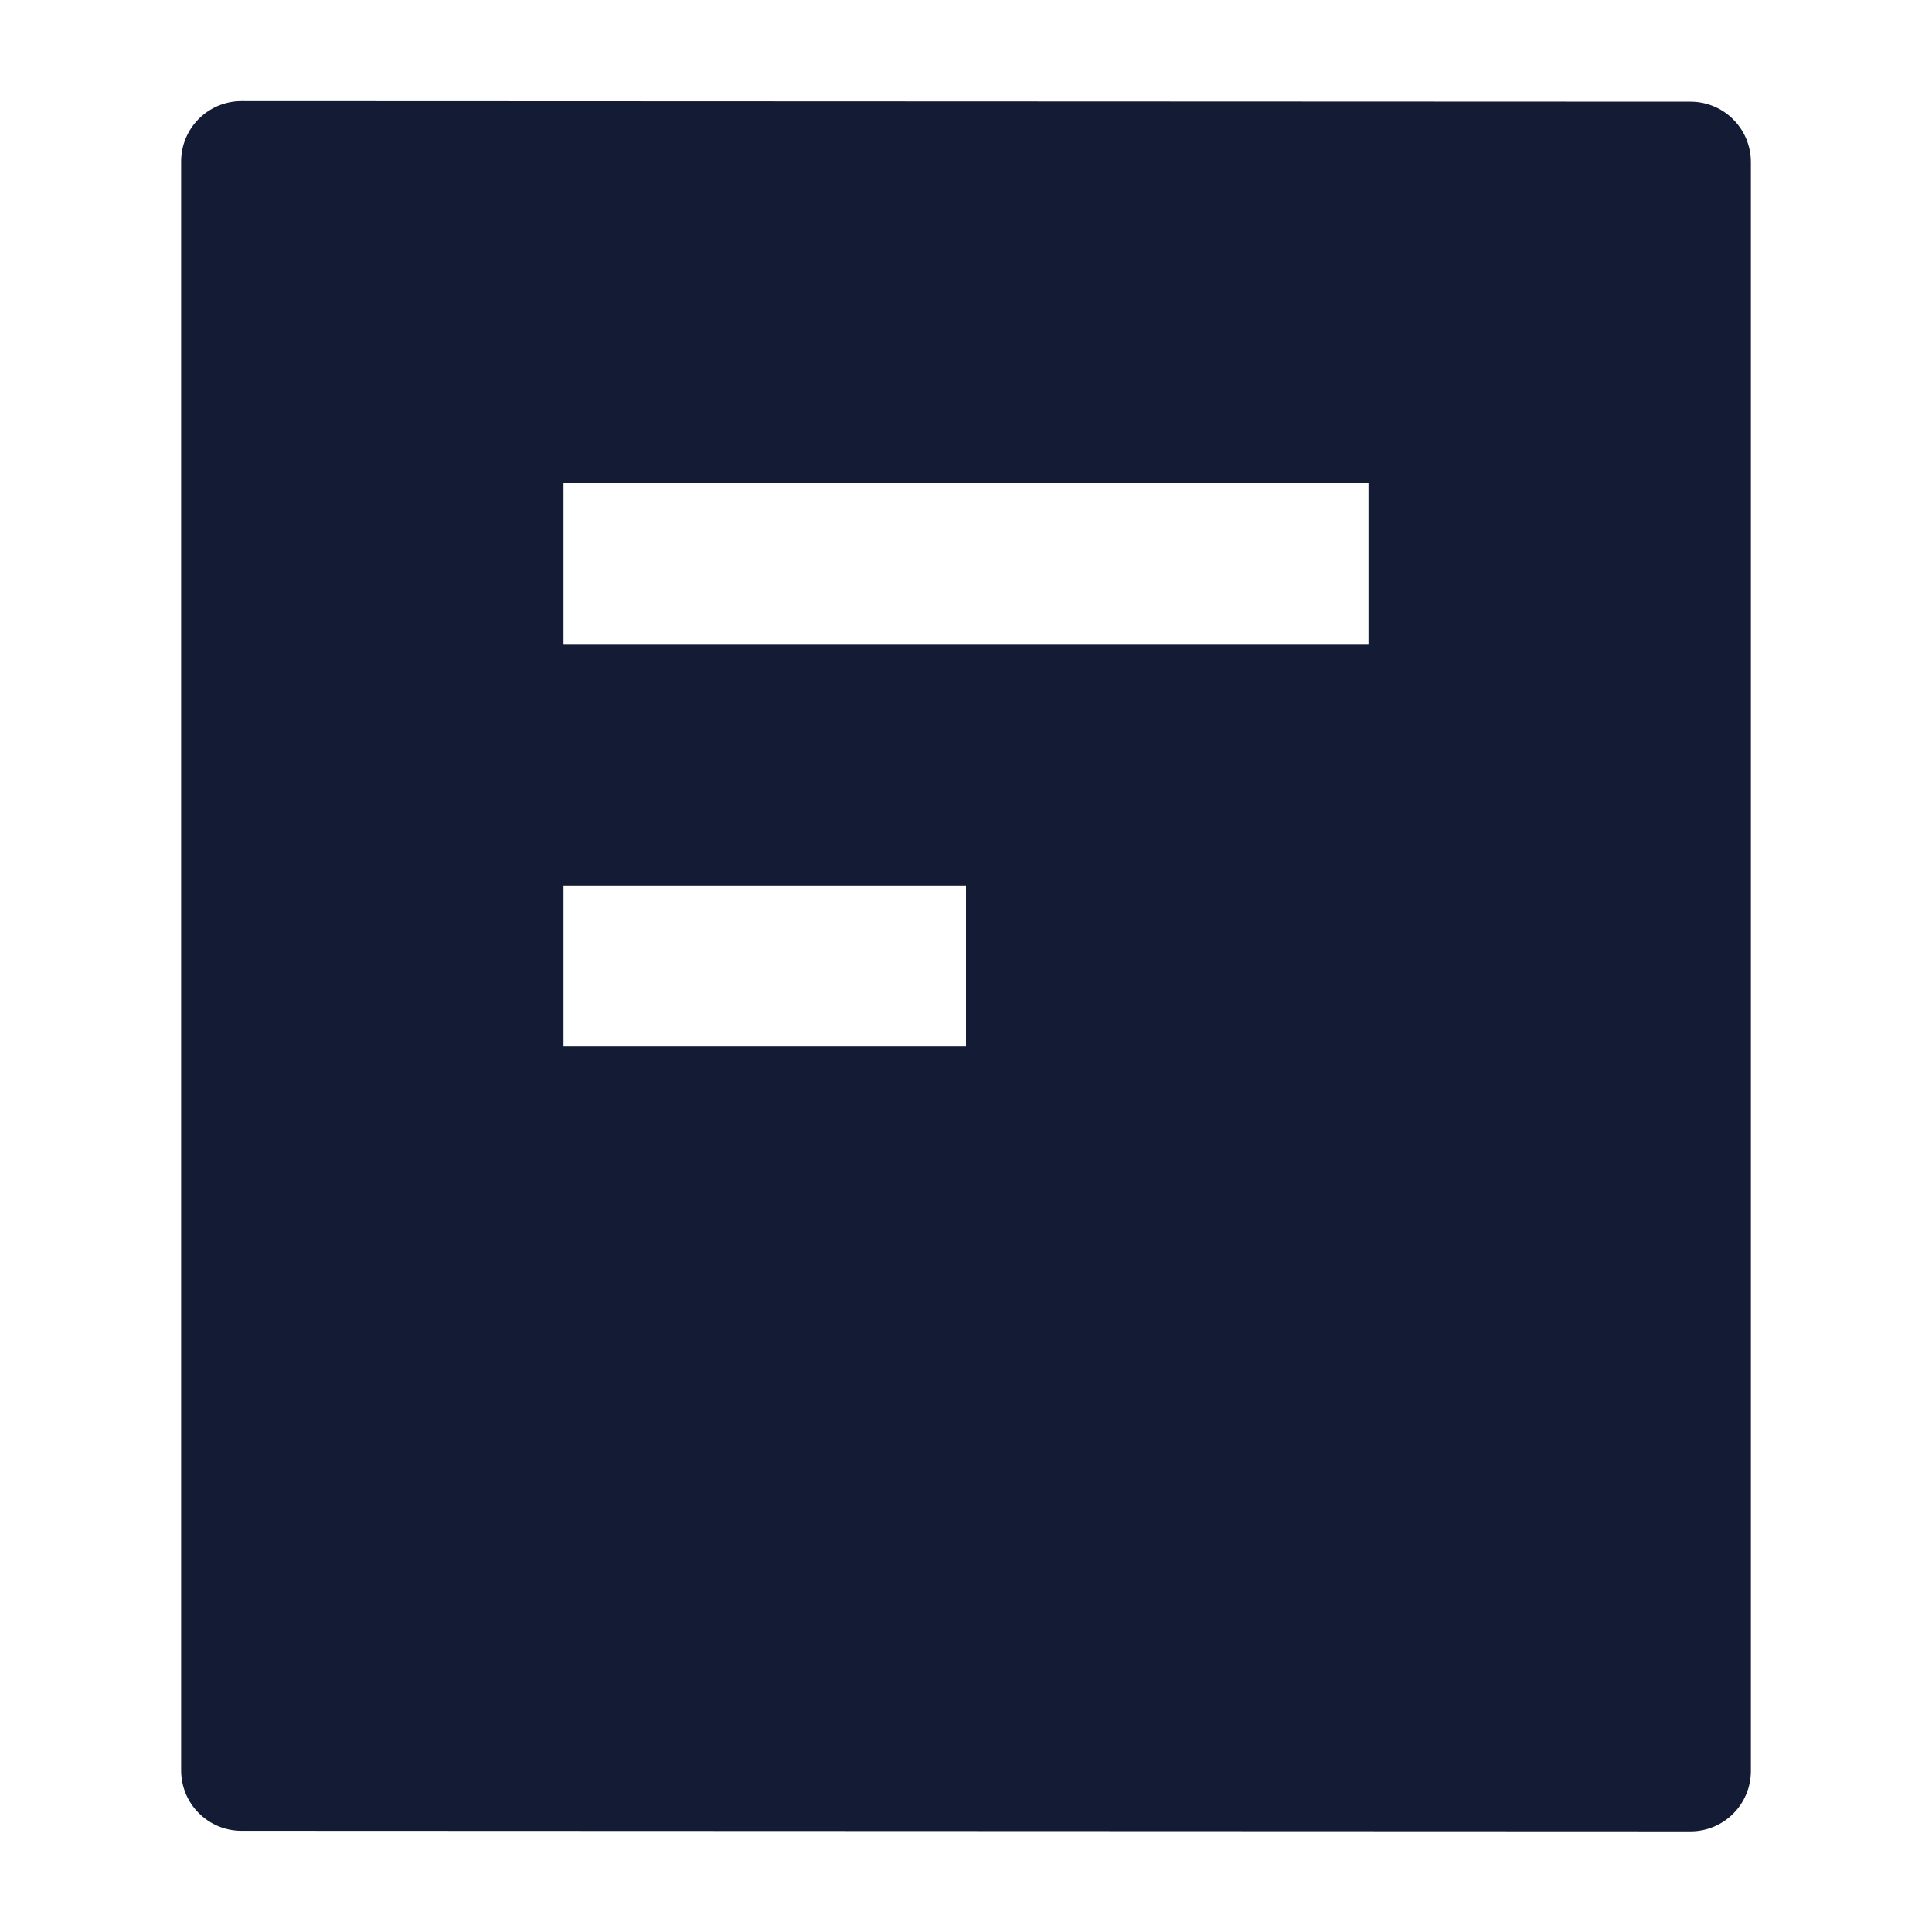 <svg width="24" height="24" viewBox="0 0 24 24" fill="none" xmlns="http://www.w3.org/2000/svg">
<path fill-rule="evenodd" clip-rule="evenodd" d="M2.999 1.256C2.585 1.257 2.25 1.592 2.25 2.006V21.993C2.25 22.408 2.586 22.743 3 22.743L21 22.75C21.414 22.75 21.75 22.414 21.75 22V2.013C21.75 1.599 21.415 1.263 21 1.263L2.999 1.256ZM17 6H7V8H17V6ZM12 11H7V13H12V11Z" fill="#141B34"/>
</svg>
